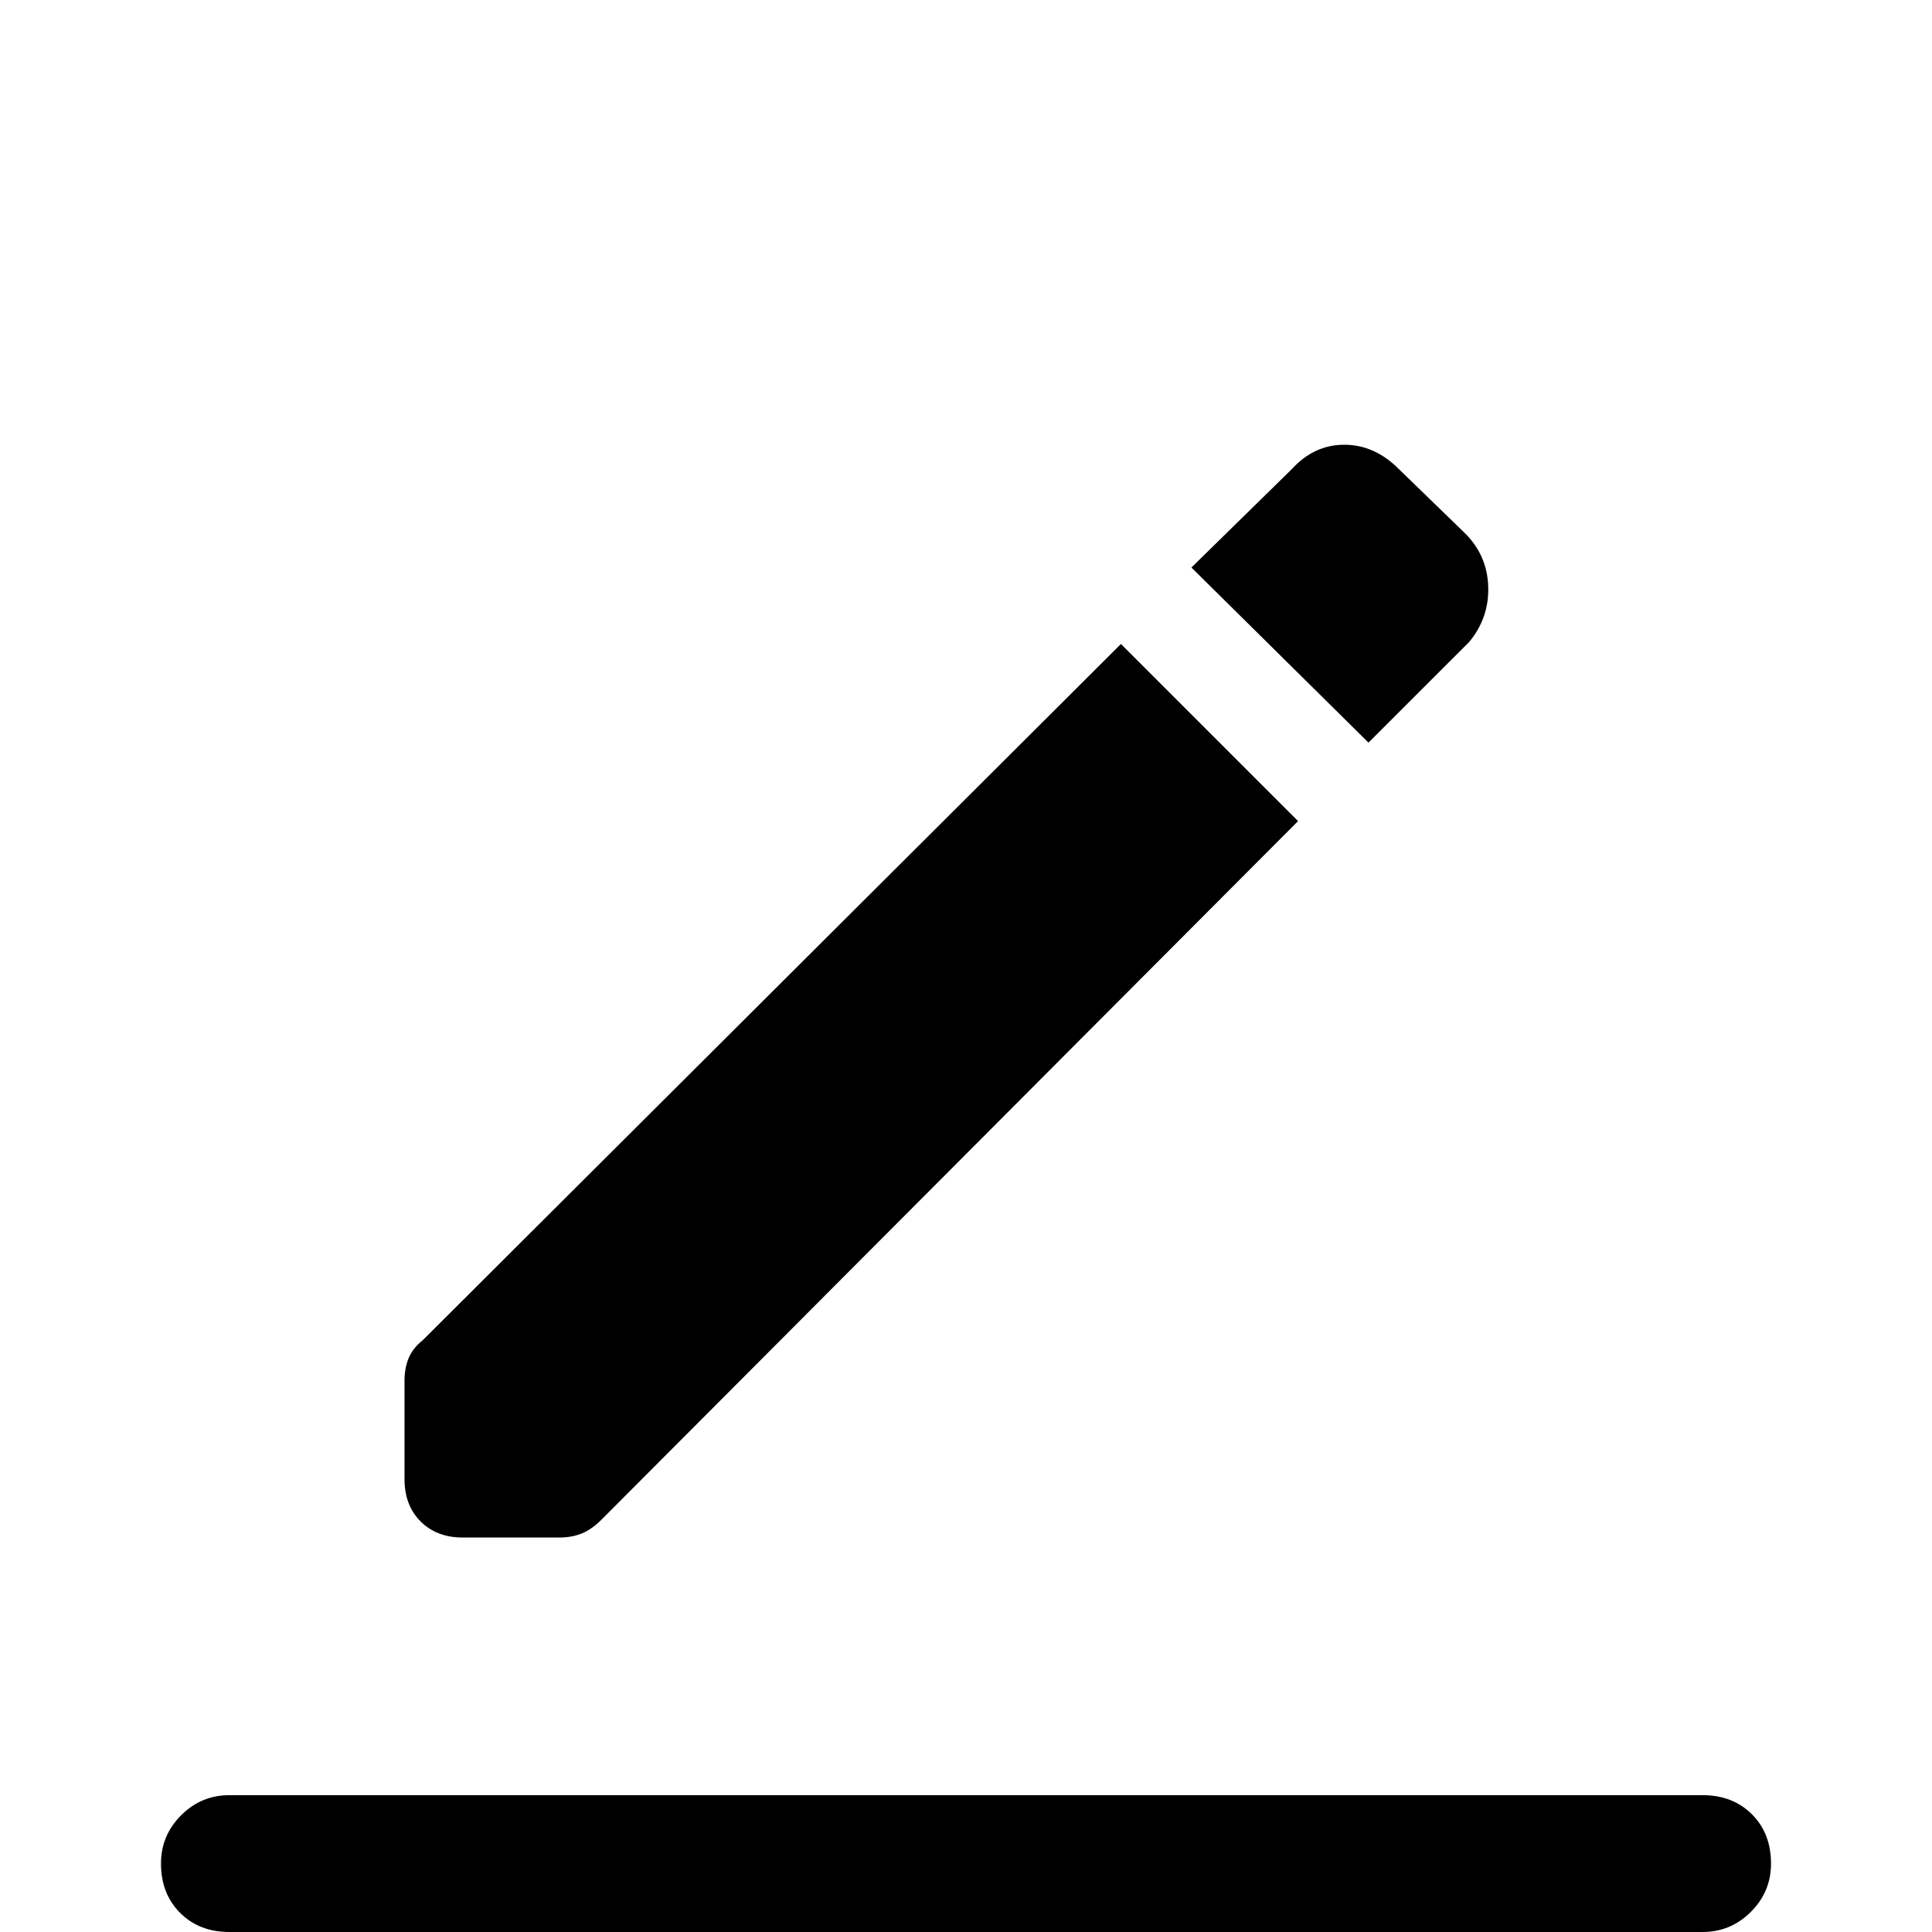 <svg xmlns="http://www.w3.org/2000/svg" height="40" width="40"><path d="M4.75 40q-.625 0-1.021-.396-.396-.396-.396-1.021 0-.583.417-1 .417-.416 1-.416h30.5q.625 0 1.021.395.396.396.396 1.021 0 .584-.417 1-.417.417-1 .417Zm4.833-8.167q-.541 0-.875-.333-.333-.333-.333-.875v-2.042q0-.25.083-.458.084-.208.292-.375l14.458-14.417L26.875 17 12.458 31.458q-.208.209-.416.292-.209.083-.459.083Zm18.75-16.458-3.666-3.625 2.083-2.042q.458-.5 1.083-.5t1.125.5l1.375 1.334q.459.458.479 1.104.021.646-.395 1.146Z"/></svg>